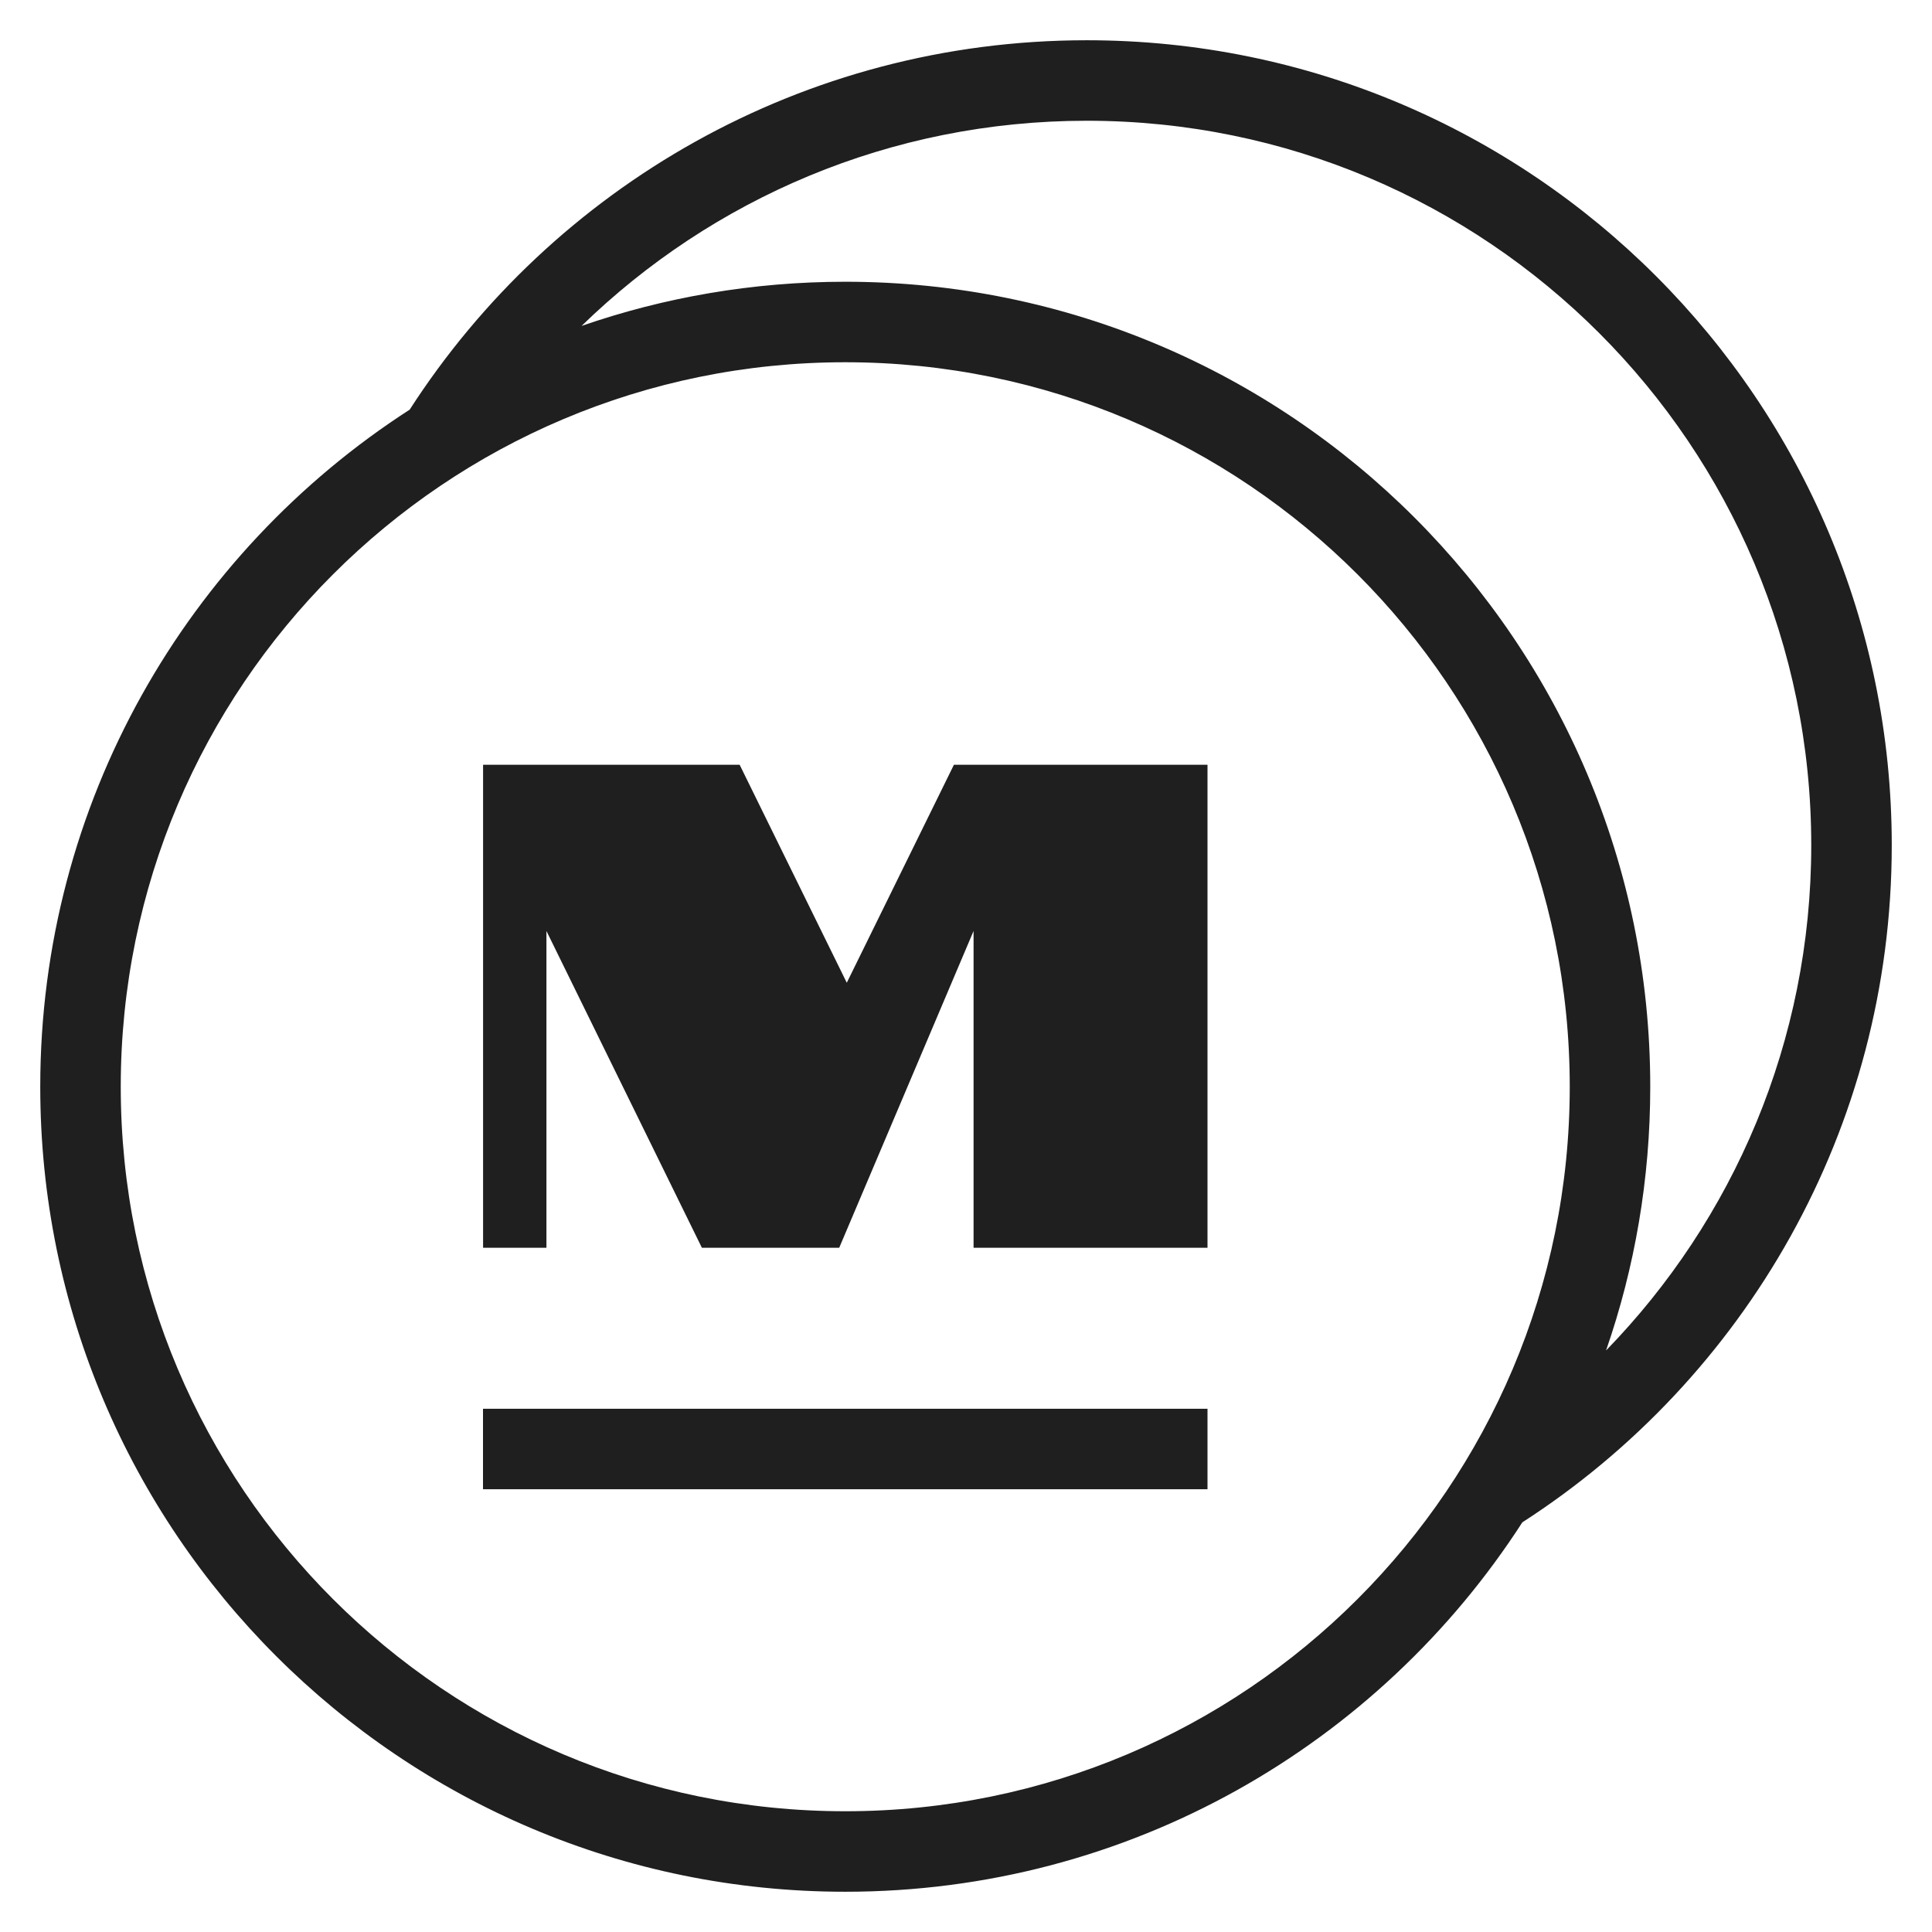 <svg fill="none" height="24" viewBox="0 0 24 24" width="24" xmlns="http://www.w3.org/2000/svg"><path clip-rule="evenodd" d="m7.224 4.049c1.622-1.578 3.835-2.549 6.276-2.549 4.971 0 9 4.029 9 9 0 2.44-.971 4.654-2.549 6.276.356-1.026.549-2.128.549-3.276 0-5.523-4.477-10-10-10-1.147 0-2.249.193-3.276.549zm-2.135 1.04c1.779-2.76 4.881-4.589 8.411-4.589 5.523 0 10 4.477 10 10 0 3.53-1.829 6.632-4.589 8.411-1.78 2.761-4.882 4.589-8.411 4.589-5.523 0-10-4.477-10-10 0-3.529 1.828-6.631 4.589-8.411zm-3.589 8.411c0-4.971 4.029-9 9-9 4.971 0 9 4.029 9 9 0 4.971-4.029 9-9 9-4.971 0-9-4.029-9-9zm4.5 4v1h9v-1zm2.719-2h1.706l1.669-3.935v3.935h2.906v-6h-3.15l-1.331 2.708-1.331-2.708h-3.187v6h.787v-3.935z" fill="#1f1f1f" fill-rule="evenodd"></path></svg>